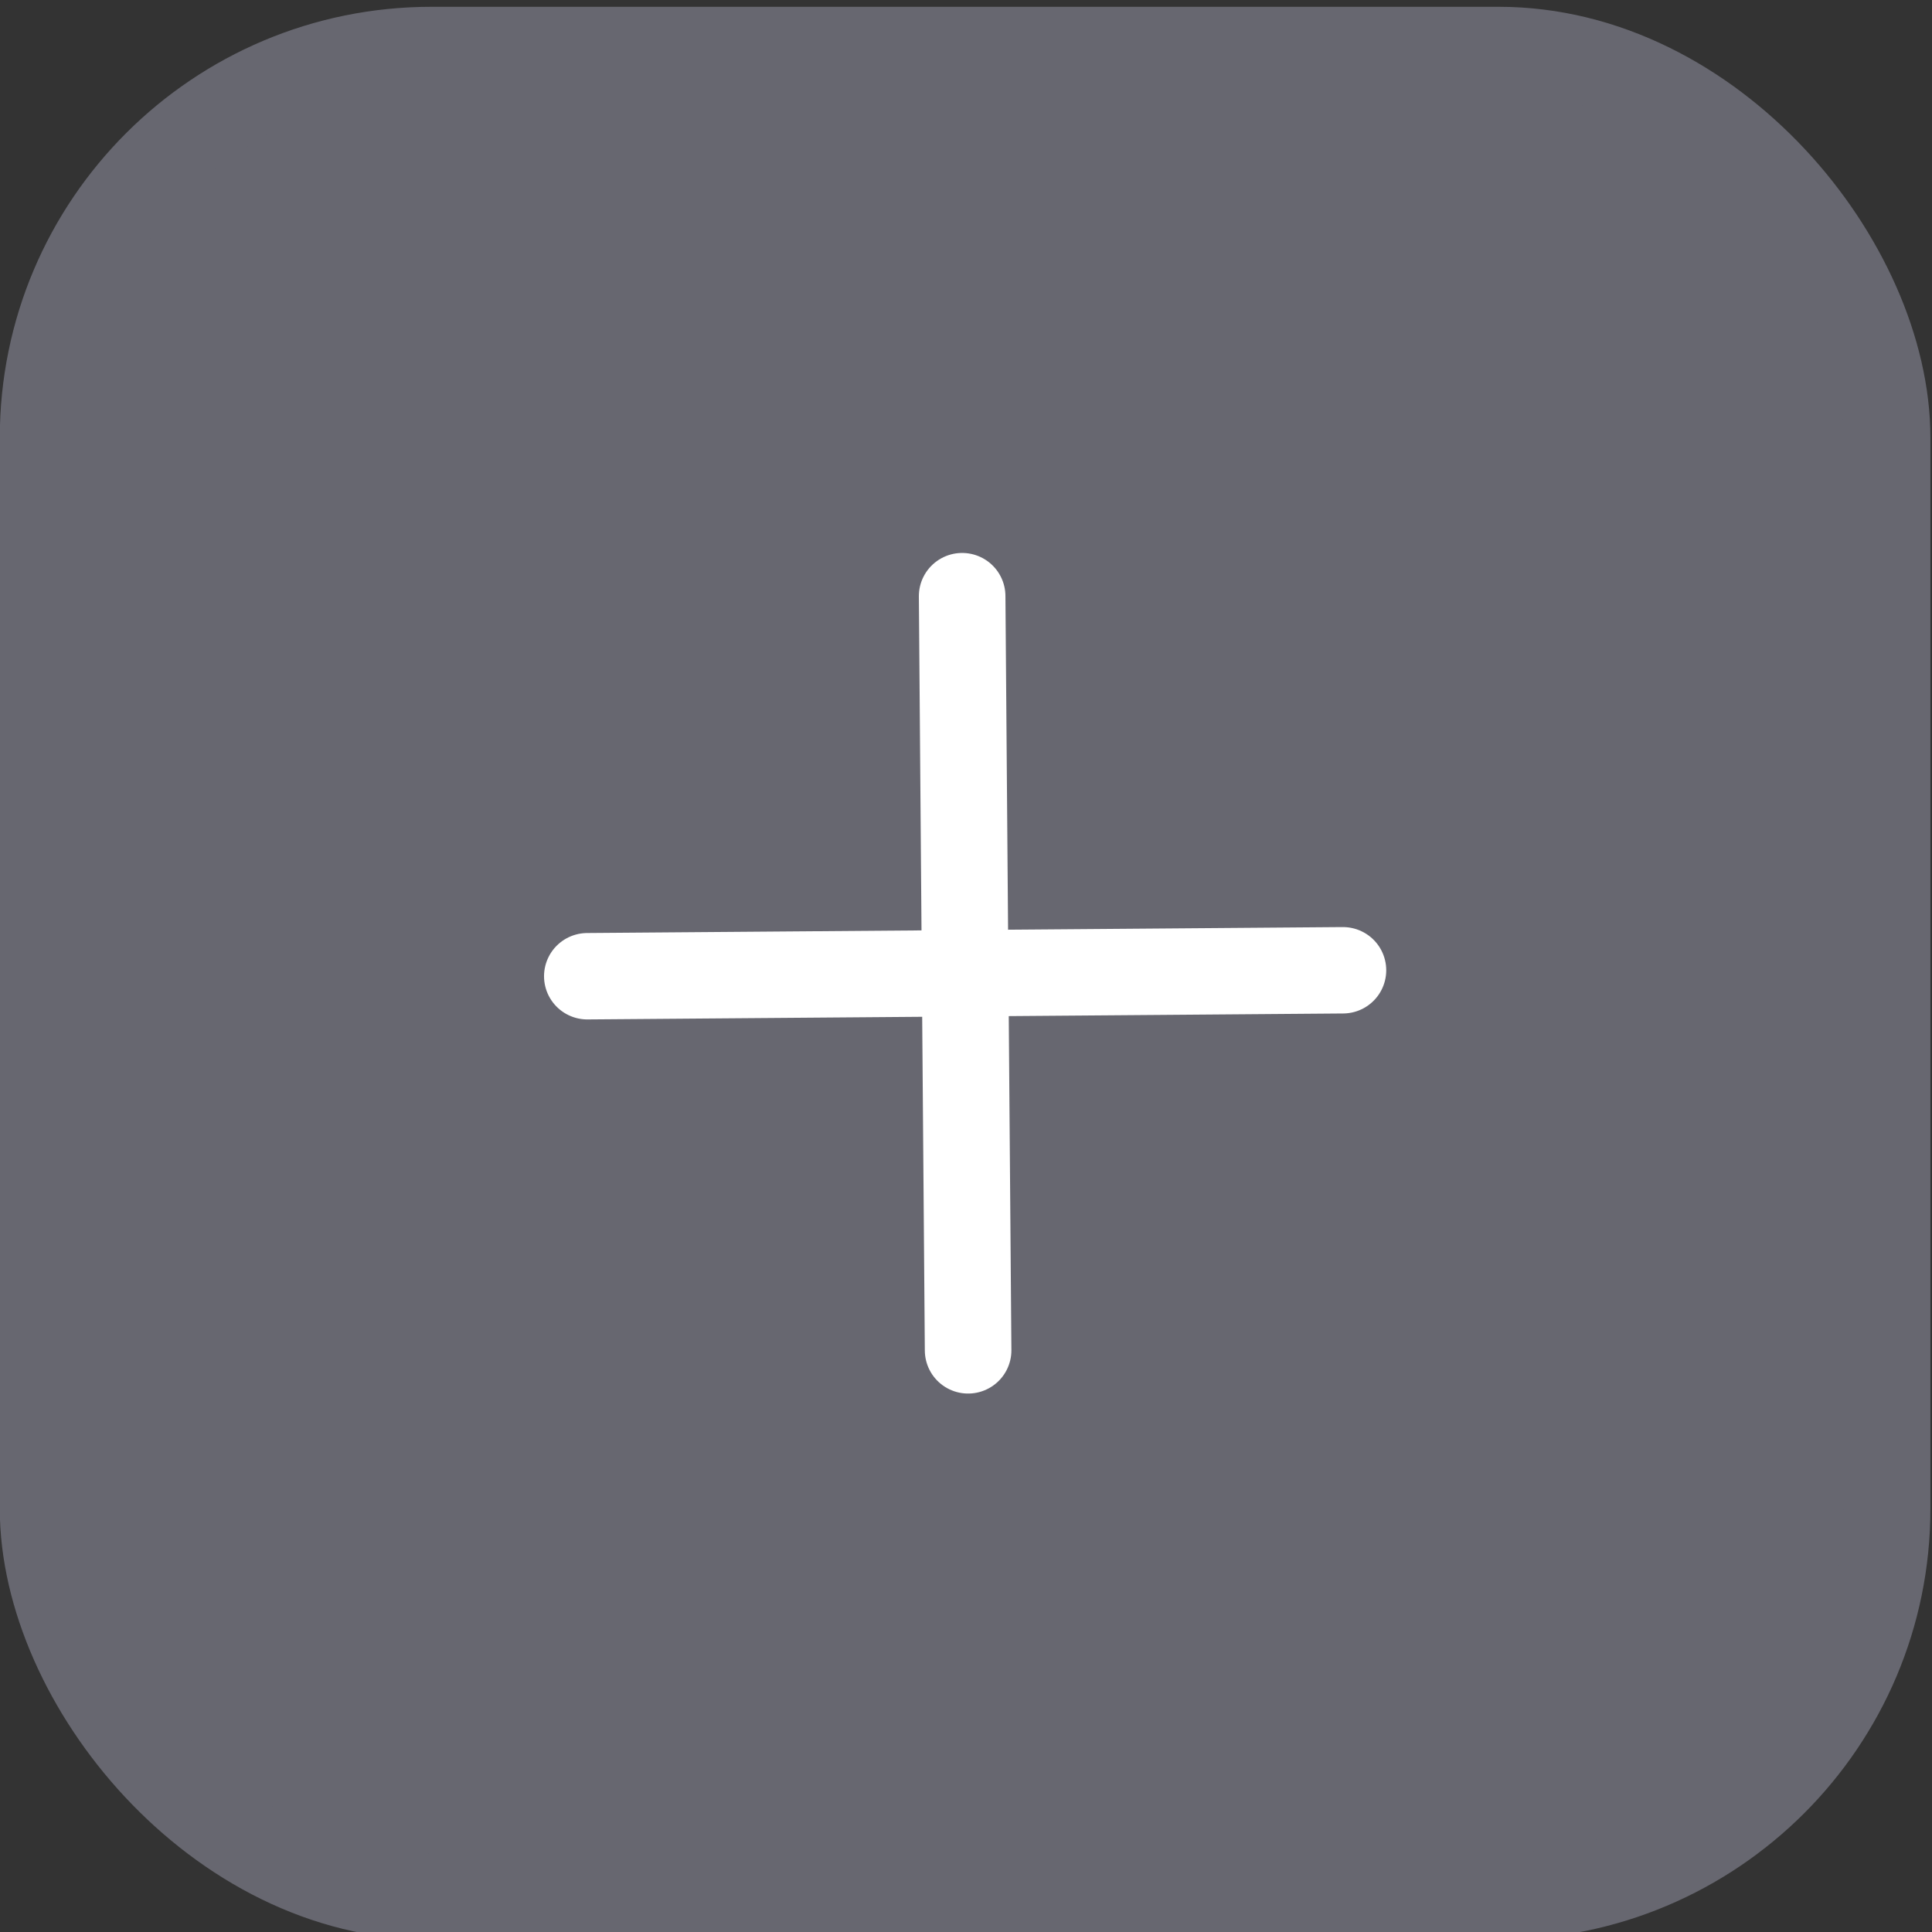 <?xml version="1.0" encoding="UTF-8" standalone="no"?>
<svg
   xmlns:dc="http://purl.org/dc/elements/1.1/"
   xmlns:cc="http://creativecommons.org/ns#"
   xmlns:rdf="http://www.w3.org/1999/02/22-rdf-syntax-ns#"
   xmlns:svg="http://www.w3.org/2000/svg"
   xmlns="http://www.w3.org/2000/svg"
   width="64"
   height="64"
   viewBox="0 0 16.933 16.933"
   version="1.1"
   id="svg838">
  <rect x="0" y="0" width="16.933" height="16.933" fill="#333333" stroke="none"/>
  <defs
     id="defs832" />
  <g
     id="layer1"
     transform="matrix(0.528,0,0,0.527,-0.482,-139.065)">
    <rect
       ry="6.448"
       y="264.712"
       x="1.628"
       height="30.709"
       width="30.61"
       id="rect4194"
       style="fill:#676770;fill-opacity:1;stroke:#676770;stroke-width:1.437;stroke-miterlimit:4;stroke-dasharray:none;stroke-opacity:1" />
    <path
       id="path4198"
       style="fill:none;stroke:#ffffff;stroke-width:1.437;stroke-linecap:round;stroke-linejoin:miter;stroke-miterlimit:4;stroke-dasharray:none;stroke-opacity:1"
       d="m 23.205,280.017 -12.543,0.099 m 6.222,-6.321 0.099,12.543" />
  </g>
</svg>
